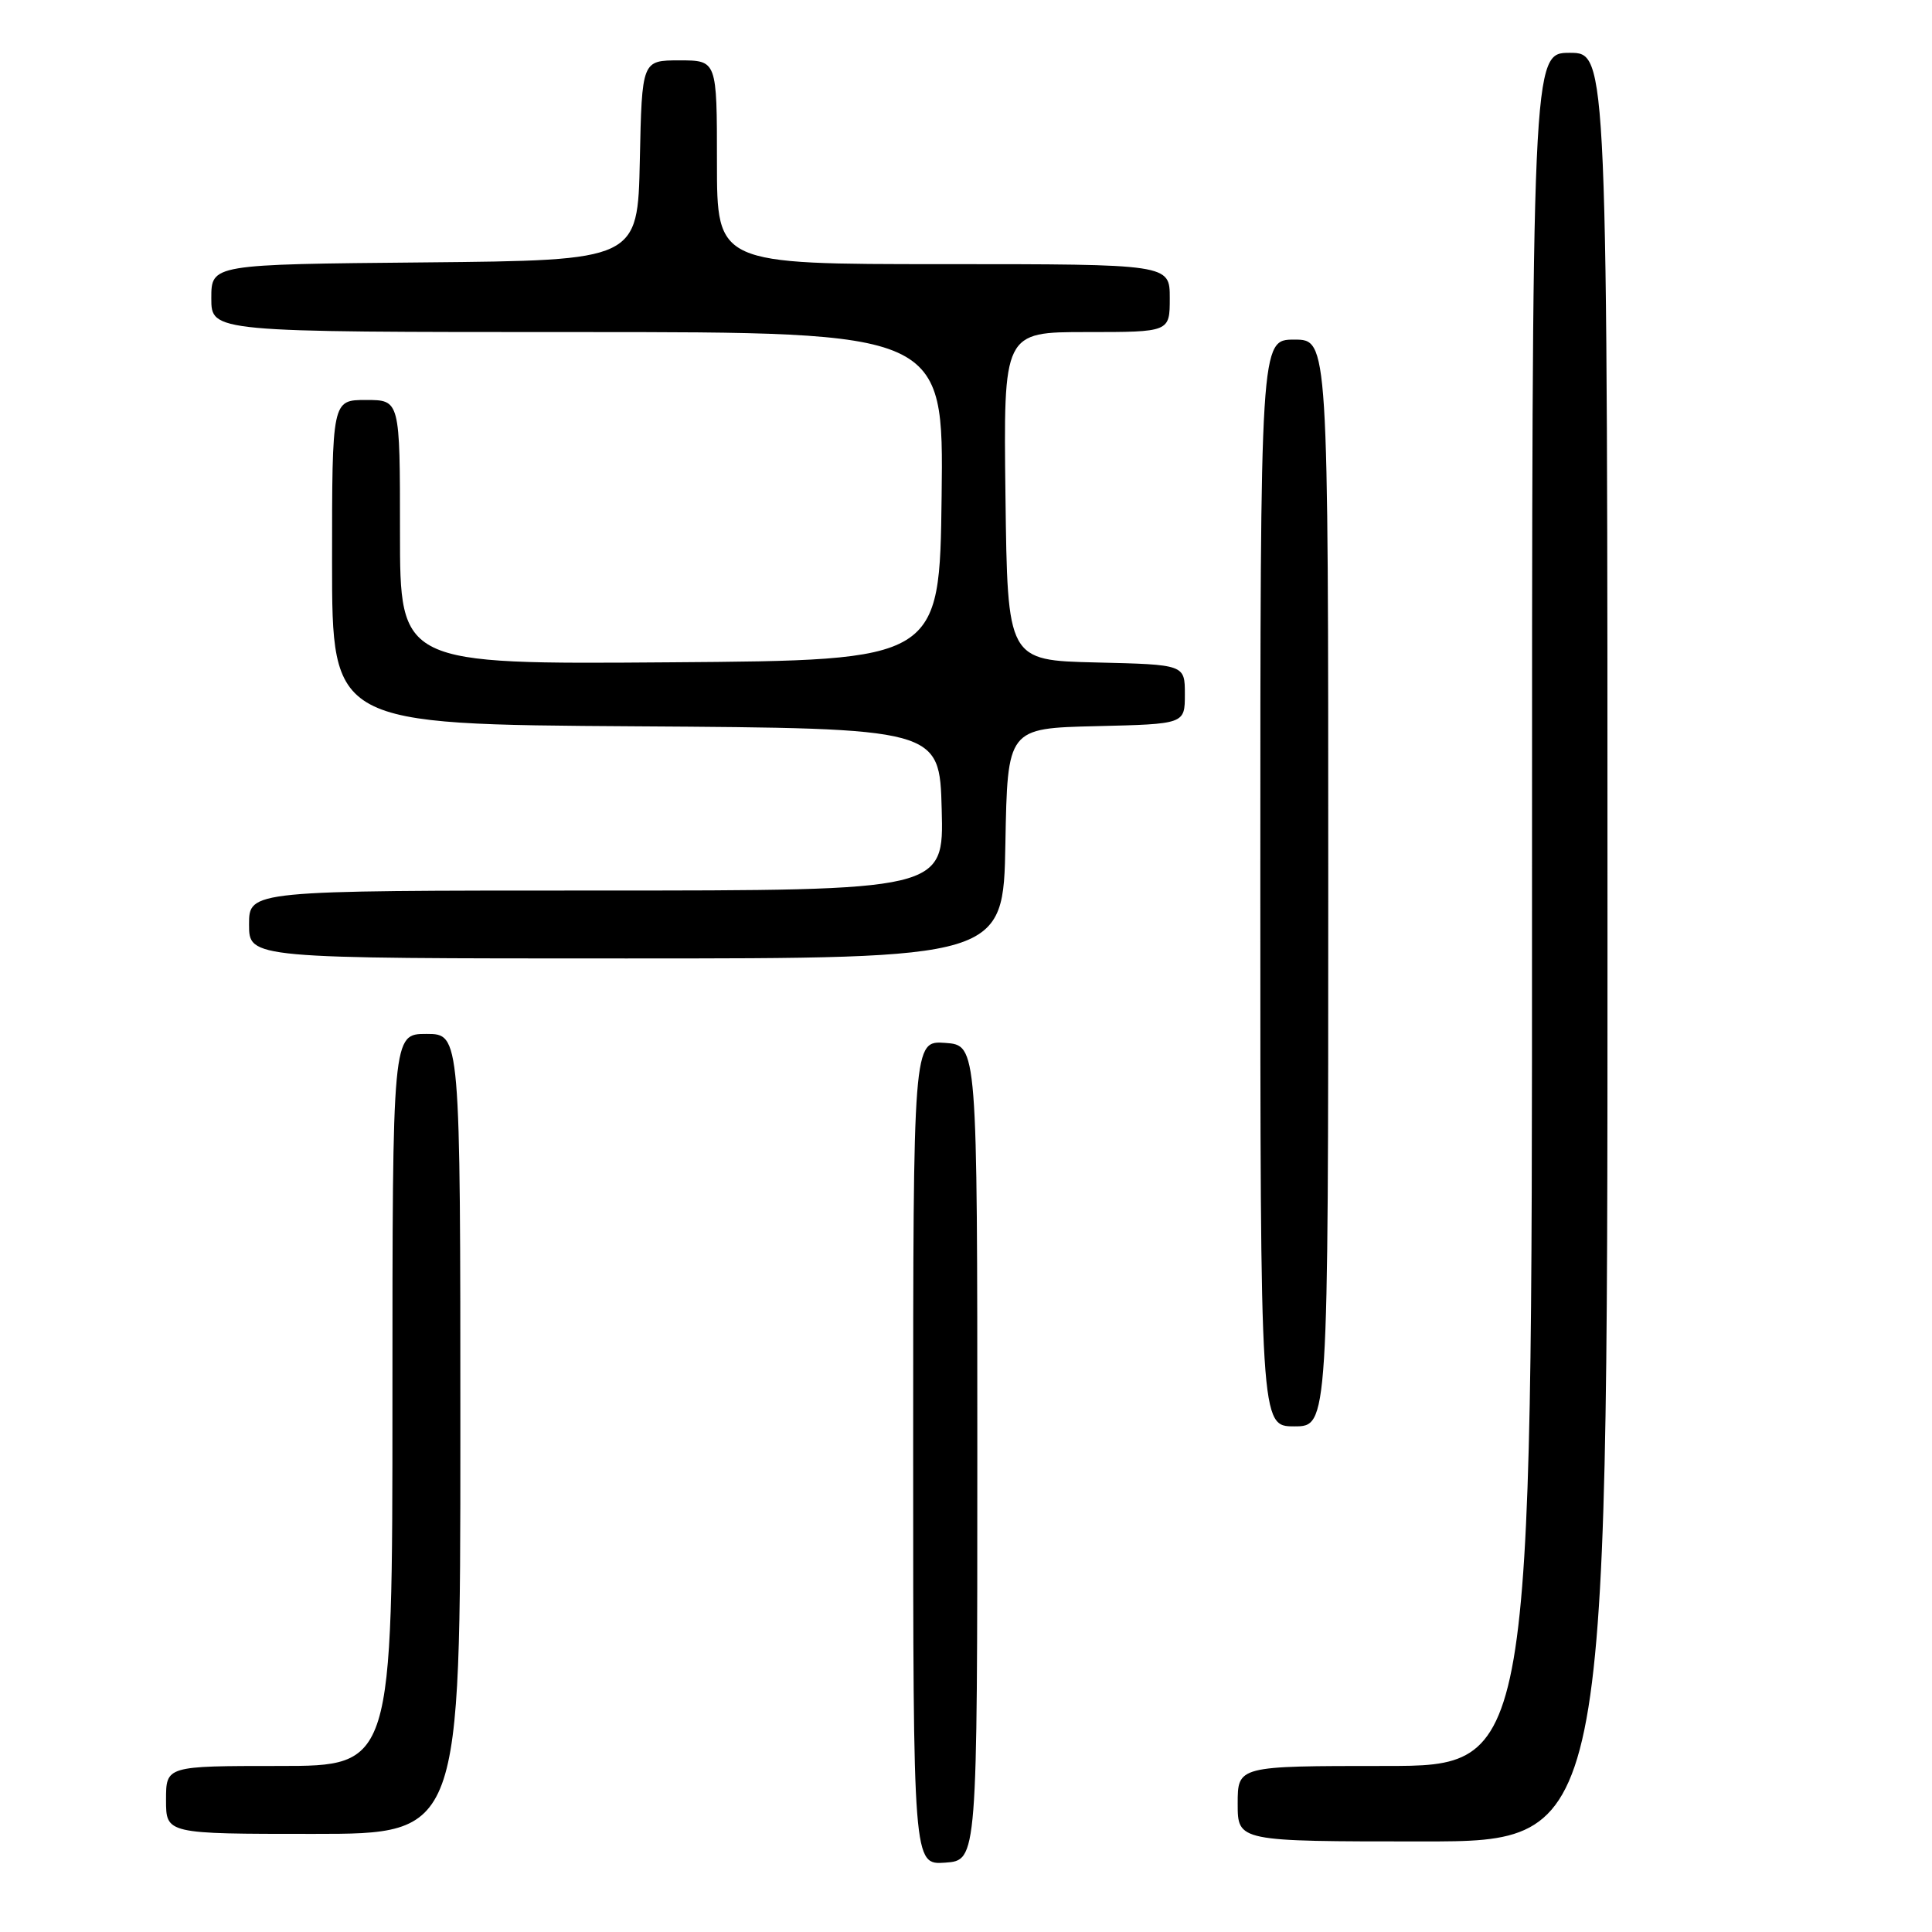 <?xml version="1.0" encoding="UTF-8" standalone="no"?>
<!DOCTYPE svg PUBLIC "-//W3C//DTD SVG 1.1//EN" "http://www.w3.org/Graphics/SVG/1.1/DTD/svg11.dtd" >
<svg xmlns="http://www.w3.org/2000/svg" xmlns:xlink="http://www.w3.org/1999/xlink" version="1.1" viewBox="0 0 256 256">
 <g >
 <path fill="currentColor"
d=" M 129.50 192.50 C 129.50 138.50 129.50 138.50 125.25 138.19 C 121.00 137.89 121.00 137.89 121.00 192.50 C 121.00 247.11 121.00 247.11 125.25 246.81 C 129.50 246.50 129.50 246.50 129.50 192.50 Z  M 213.00 125.50 C 213.00 7.00 213.00 7.00 208.00 7.00 C 203.00 7.00 203.00 7.00 203.00 120.50 C 203.00 234.00 203.00 234.00 183.50 234.00 C 164.00 234.00 164.00 234.00 164.00 239.00 C 164.00 244.00 164.00 244.00 188.50 244.00 C 213.00 244.00 213.00 244.00 213.00 125.50 Z  M 61.00 190.00 C 61.00 137.00 61.00 137.00 56.50 137.00 C 52.00 137.00 52.00 137.00 52.00 185.50 C 52.00 234.00 52.00 234.00 37.00 234.00 C 22.00 234.00 22.00 234.00 22.00 238.50 C 22.00 243.00 22.00 243.00 41.50 243.00 C 61.00 243.00 61.00 243.00 61.00 190.00 Z  M 176.00 117.00 C 176.00 45.00 176.00 45.00 171.50 45.00 C 167.00 45.00 167.00 45.00 167.00 117.00 C 167.00 189.00 167.00 189.00 171.50 189.00 C 176.00 189.00 176.00 189.00 176.00 117.00 Z  M 133.22 111.75 C 133.50 96.50 133.50 96.50 145.25 96.22 C 157.00 95.94 157.00 95.94 157.00 92.00 C 157.00 88.06 157.00 88.06 145.25 87.78 C 133.50 87.50 133.50 87.50 133.23 65.75 C 132.96 44.00 132.96 44.00 143.98 44.00 C 155.00 44.00 155.00 44.00 155.00 39.50 C 155.00 35.00 155.00 35.00 125.00 35.00 C 95.00 35.00 95.00 35.00 95.00 21.50 C 95.00 8.00 95.00 8.00 90.03 8.00 C 85.06 8.00 85.06 8.00 84.78 21.25 C 84.50 34.50 84.50 34.50 56.25 34.77 C 28.00 35.03 28.00 35.03 28.00 39.52 C 28.00 44.00 28.00 44.00 76.52 44.00 C 125.04 44.00 125.04 44.00 124.77 65.75 C 124.50 87.50 124.50 87.50 88.75 87.76 C 53.00 88.03 53.00 88.03 53.00 70.51 C 53.00 53.00 53.00 53.00 48.50 53.00 C 44.00 53.00 44.00 53.00 44.00 74.49 C 44.00 95.98 44.00 95.98 84.25 96.24 C 124.50 96.50 124.50 96.50 124.78 107.25 C 125.07 118.00 125.07 118.00 79.03 118.00 C 33.00 118.00 33.00 118.00 33.00 122.50 C 33.00 127.00 33.00 127.00 82.97 127.00 C 132.95 127.00 132.95 127.00 133.22 111.75 Z "/>
</g>
</svg>